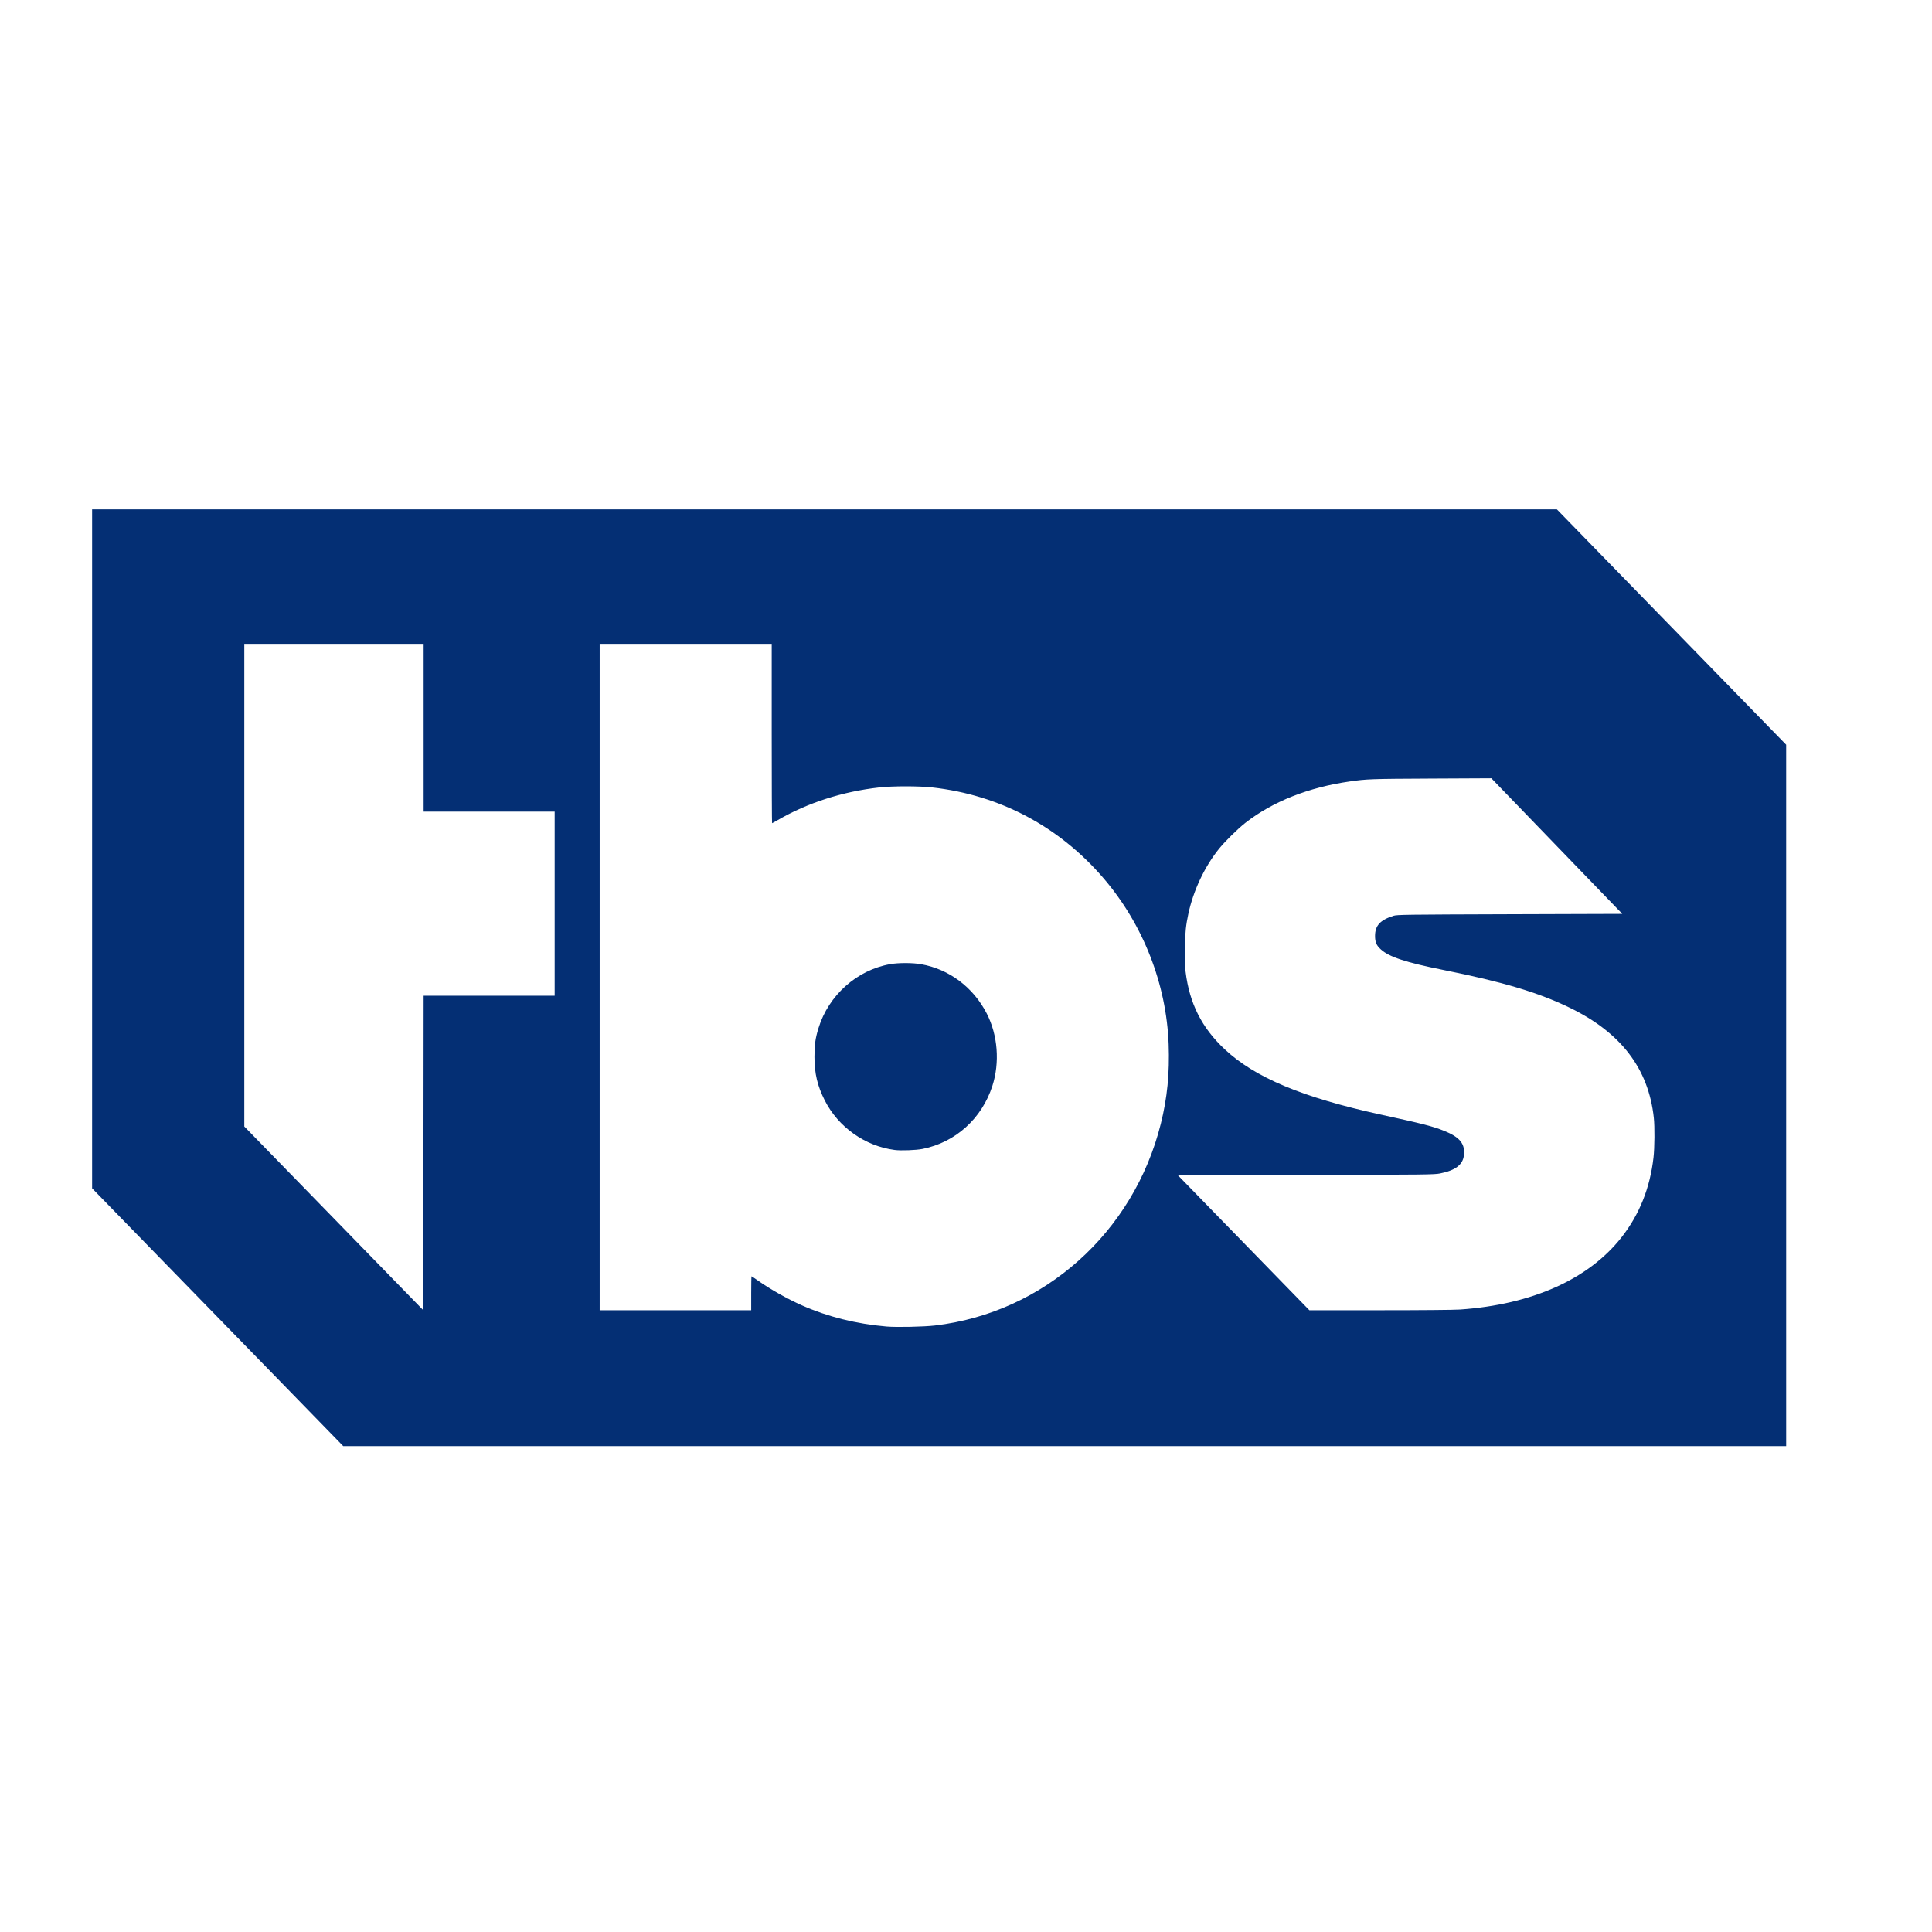 <?xml version="1.0" encoding="UTF-8" standalone="no"?>
<!-- Generator: Adobe Illustrator 16.0.0, SVG Export Plug-In . SVG Version: 6.00 Build 0)  -->

<svg
   version="1.1"
   id="Layer_1"
   x="0px"
   y="0px"
   width="280px"
   height="280px"
   viewBox="0 0 280 280"
   enable-background="new 0 0 280 280"
   xml:space="preserve"
   sodipodi:docname="tbs.svg"
   inkscape:version="1.1.2 (0a00cf5339, 2022-02-04)"
   xmlns:inkscape="http://www.inkscape.org/namespaces/inkscape"
   xmlns:sodipodi="http://sodipodi.sourceforge.net/DTD/sodipodi-0.dtd"
   xmlns="http://www.w3.org/2000/svg"
   xmlns:svg="http://www.w3.org/2000/svg"><defs
   id="defs5011" /><sodipodi:namedview
   id="namedview5009"
   pagecolor="#ffffff"
   bordercolor="#000000"
   borderopacity="0.25"
   inkscape:showpageshadow="2"
   inkscape:pageopacity="0.0"
   inkscape:pagecheckerboard="0"
   inkscape:deskcolor="#d1d1d1"
   showgrid="false"
   inkscape:zoom="0.73839285"
   inkscape:cx="-335.86457"
   inkscape:cy="357.53326"
   inkscape:window-width="1600"
   inkscape:window-height="828"
   inkscape:window-x="0"
   inkscape:window-y="0"
   inkscape:window-maximized="1"
   inkscape:current-layer="Layer_1"
   inkscape:pageshadow="2"
   showguides="false" />


<path
   style="fill:#042f74;stroke-width:0.097;fill-opacity:1"
   d="M 31.547,190.9 13.349,172.219 V 123.02 73.821 H 119.491 225.633 l 16.615,17.056 16.615,17.056 v 50.824 50.824 H 154.304 49.745 Z m 103.936,1.203 c 15.807,-1.847 28.804,-13.449 32.75,-29.236 0.936,-3.743 1.288,-7.312 1.136,-11.518 -0.316,-8.749 -3.701,-17.382 -9.438,-24.07 -6.429,-7.495 -15.053,-12.066 -24.816,-13.156 -1.945,-0.217 -5.742,-0.217 -7.688,0 -5.324,0.594 -10.414,2.234 -14.742,4.751 -0.407,0.237 -0.763,0.43 -0.791,0.43 -0.028,3e-5 -0.051,-5.848 -0.051,-12.995 V 93.313 H 99.375 86.908 v 48.289 48.289 h 10.981 10.981 v -2.461 c 0,-1.354 0.022,-2.461 0.048,-2.461 0.026,0 0.447,0.282 0.935,0.626 1.763,1.245 4.272,2.659 6.354,3.582 3.736,1.656 7.903,2.699 12.276,3.072 1.46,0.125 5.383,0.043 7.001,-0.146 z m -5.824,-25.443 c -4.287,-0.558 -8.16,-3.303 -10.125,-7.174 -1.067,-2.102 -1.496,-3.911 -1.497,-6.315 -0.001,-1.753 0.131,-2.697 0.584,-4.171 1.465,-4.76 5.562,-8.416 10.389,-9.269 1.202,-0.213 3.23,-0.211 4.464,0.005 4.067,0.708 7.585,3.347 9.537,7.155 1.599,3.117 1.907,7.088 0.814,10.48 -1.528,4.741 -5.345,8.187 -10.123,9.14 -0.949,0.189 -3.123,0.27 -4.043,0.15 z M 70.892,144.31 h 9.494 v -13.34 -13.34 h -9.494 -9.494 V 105.472 93.314 H 48.402 35.407 v 34.973 34.973 l 12.971,13.315 12.971,13.315 0.024,-22.791 0.024,-22.791 z m 140.707,45.479 c 10.441,-0.726 18.638,-4.394 23.411,-10.476 2.579,-3.287 4.124,-7.143 4.626,-11.553 0.163,-1.431 0.186,-4.474 0.044,-5.779 -0.776,-7.127 -4.769,-12.344 -12.203,-15.944 -4.579,-2.217 -9.677,-3.739 -18.34,-5.473 -5.361,-1.073 -7.804,-1.875 -8.996,-2.952 -0.661,-0.598 -0.859,-1.053 -0.859,-1.975 0,-1.494 0.751,-2.308 2.689,-2.915 0.51,-0.16 1.698,-0.176 16.846,-0.224 l 16.297,-0.052 -6.751,-6.99 c -3.713,-3.844 -7.983,-8.266 -9.488,-9.826 l -2.736,-2.836 -8.775,0.043 c -8.719,0.042 -9.276,0.062 -11.748,0.416 -5.969,0.855 -11.139,2.903 -15.104,5.983 -1.07,0.831 -2.932,2.656 -3.803,3.728 -2.108,2.593 -3.758,6.081 -4.487,9.482 -0.349,1.631 -0.455,2.641 -0.506,4.824 -0.041,1.791 -0.019,2.536 0.109,3.565 0.57,4.598 2.342,8.109 5.664,11.226 4.379,4.108 11.28,6.997 22.635,9.475 6.135,1.339 7.543,1.701 9.184,2.361 2.297,0.924 3.068,1.902 2.842,3.609 -0.174,1.319 -1.262,2.127 -3.443,2.558 -0.86,0.17 -1.962,0.182 -19.464,0.212 l -18.553,0.032 9.538,9.791 9.538,9.791 h 10.182 c 6.036,0 10.781,-0.042 11.652,-0.102 z"
   id="path988" /></svg>
